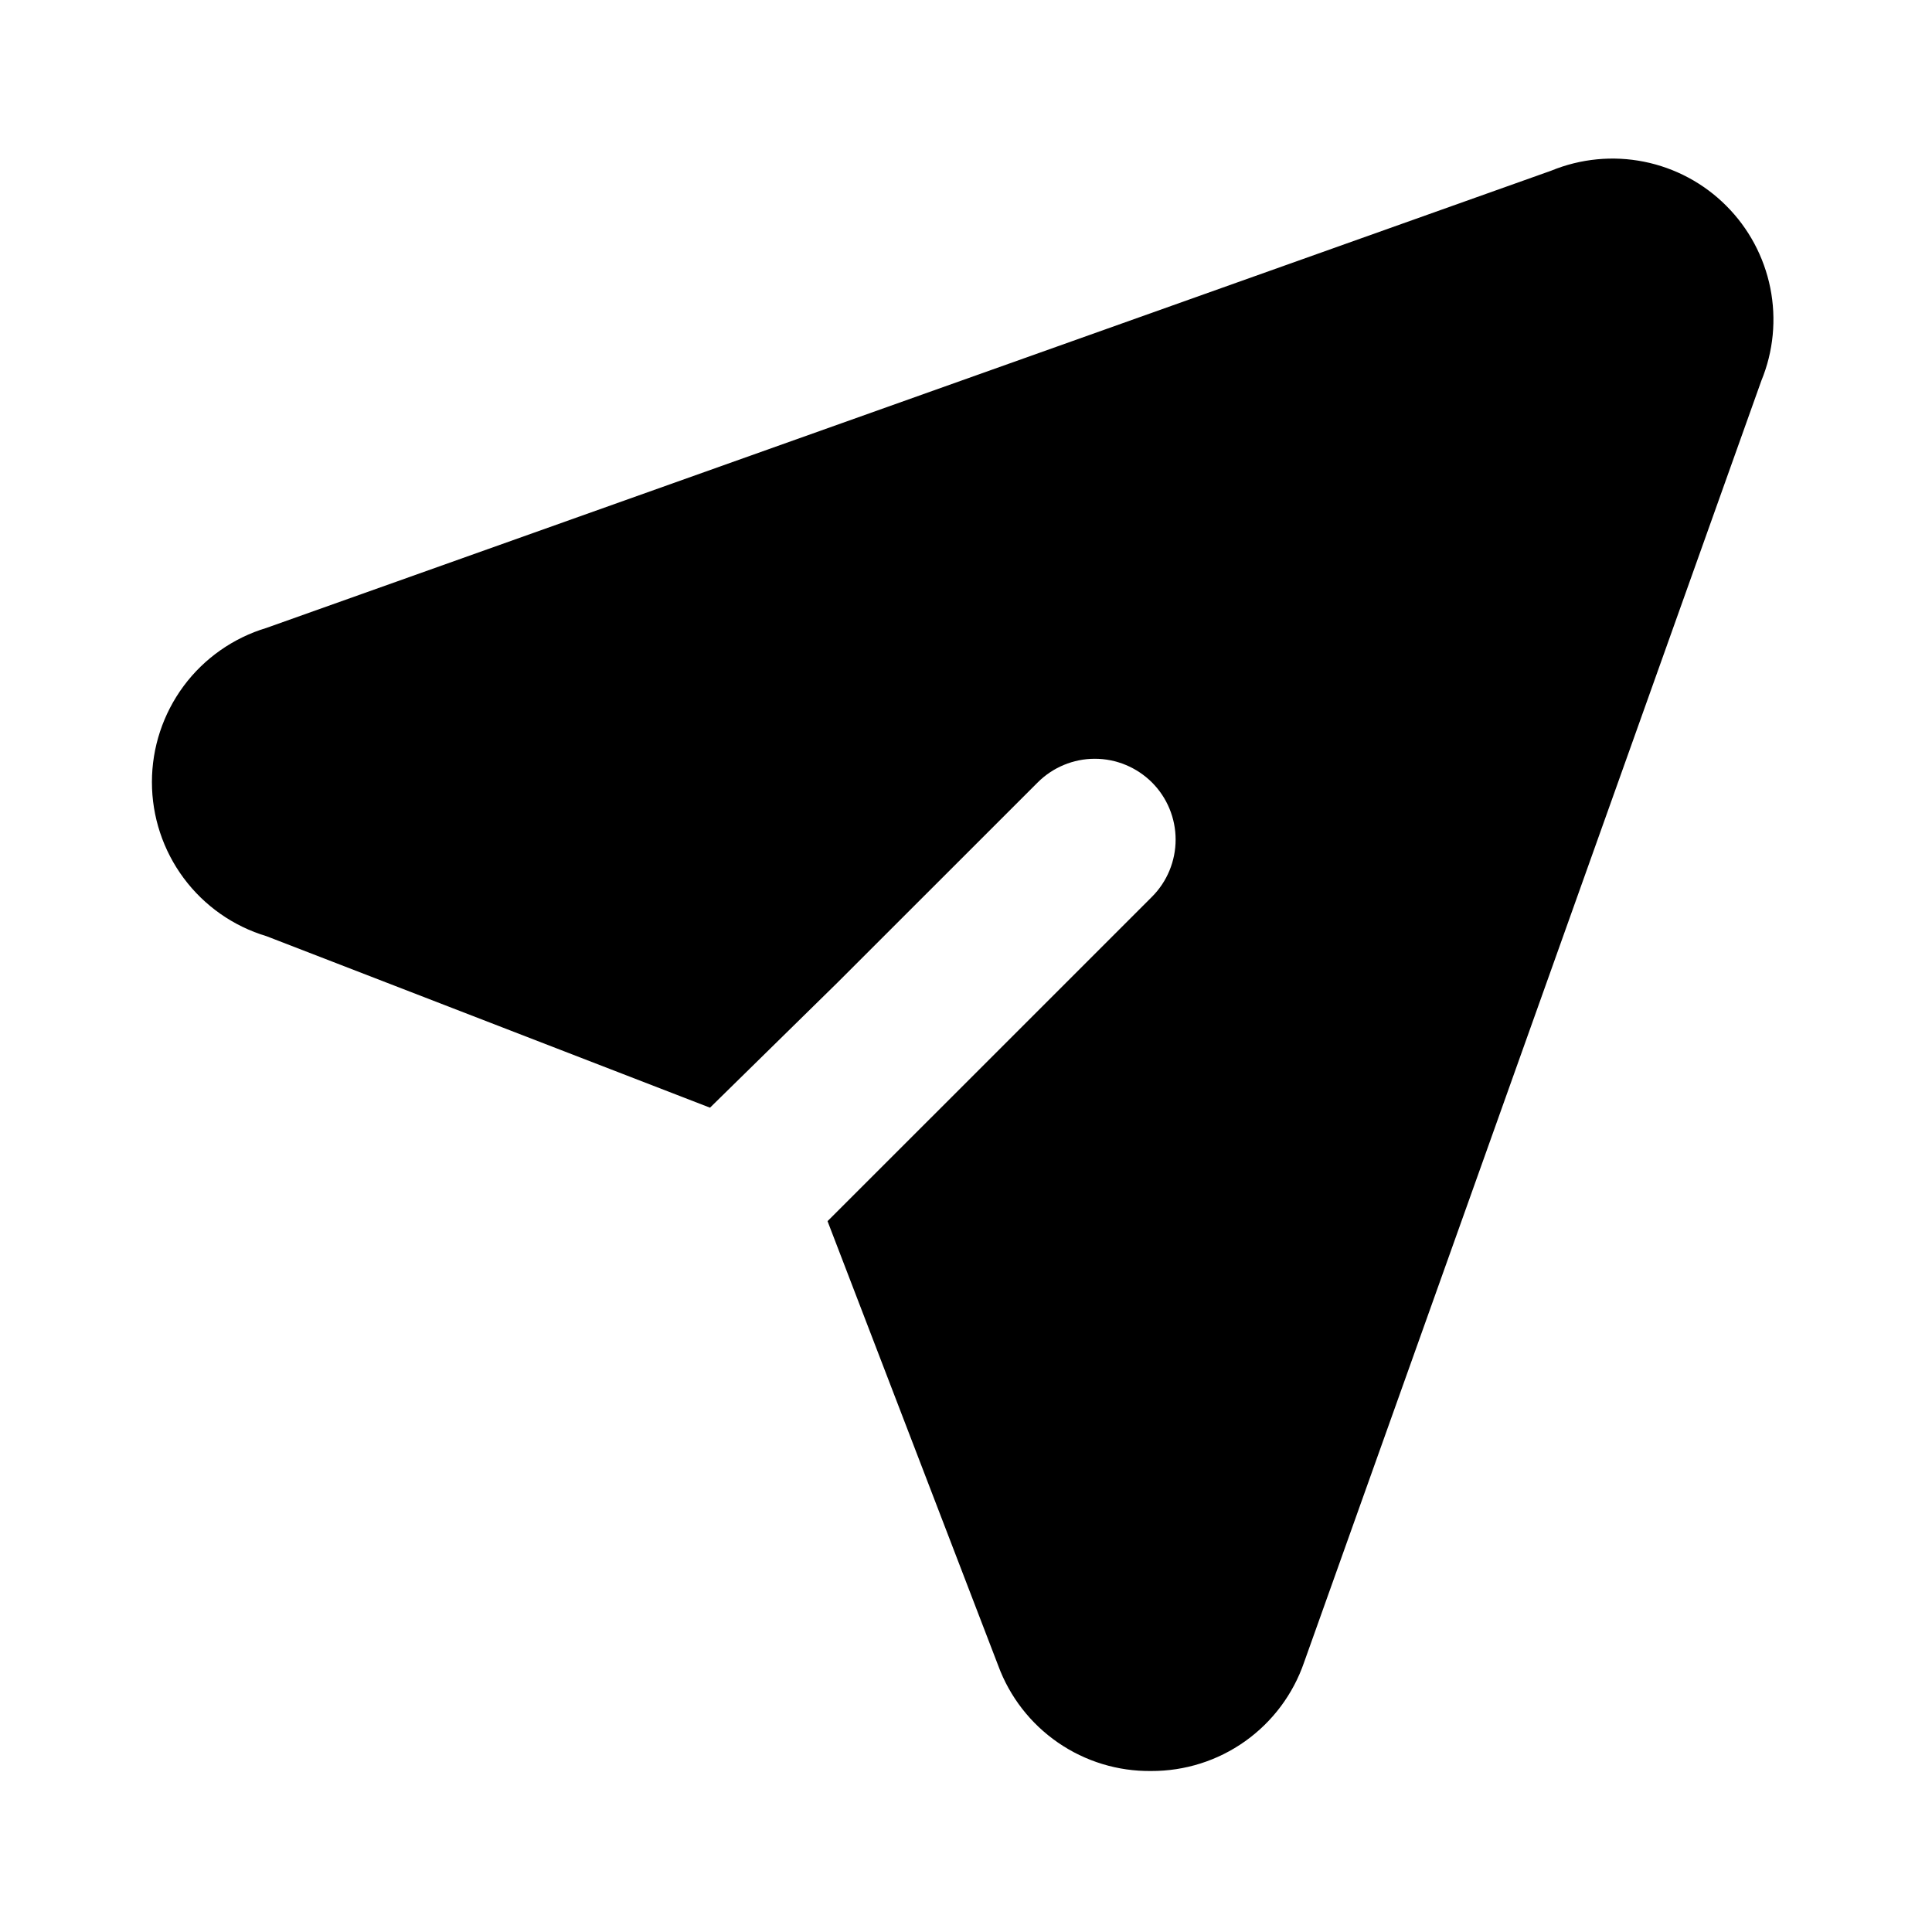 <svg width="30" height="30" viewBox="0 0 30 30" fill="none" xmlns="http://www.w3.org/2000/svg">
<path d="M27.35 5.912L20.25 25.812C20.08 26.307 19.76 26.735 19.334 27.038C18.908 27.341 18.398 27.502 17.875 27.5C17.358 27.506 16.853 27.352 16.427 27.058C16.002 26.765 15.678 26.347 15.5 25.863L12.85 18.962L14.775 17.038L17.888 13.925C18.123 13.69 18.255 13.37 18.255 13.037C18.255 12.705 18.123 12.385 17.888 12.15C17.652 11.915 17.333 11.782 17 11.782C16.667 11.782 16.348 11.915 16.113 12.15L13 15.262L11.025 17.2L4.138 14.537C3.623 14.383 3.172 14.066 2.852 13.635C2.532 13.204 2.359 12.681 2.359 12.144C2.359 11.607 2.532 11.084 2.852 10.652C3.172 10.221 3.623 9.905 4.138 9.75L24.088 2.65C24.544 2.463 25.045 2.414 25.529 2.511C26.012 2.608 26.457 2.846 26.805 3.195C27.154 3.543 27.392 3.988 27.489 4.471C27.586 4.955 27.538 5.456 27.35 5.912Z" fill="black"/>
</svg>
